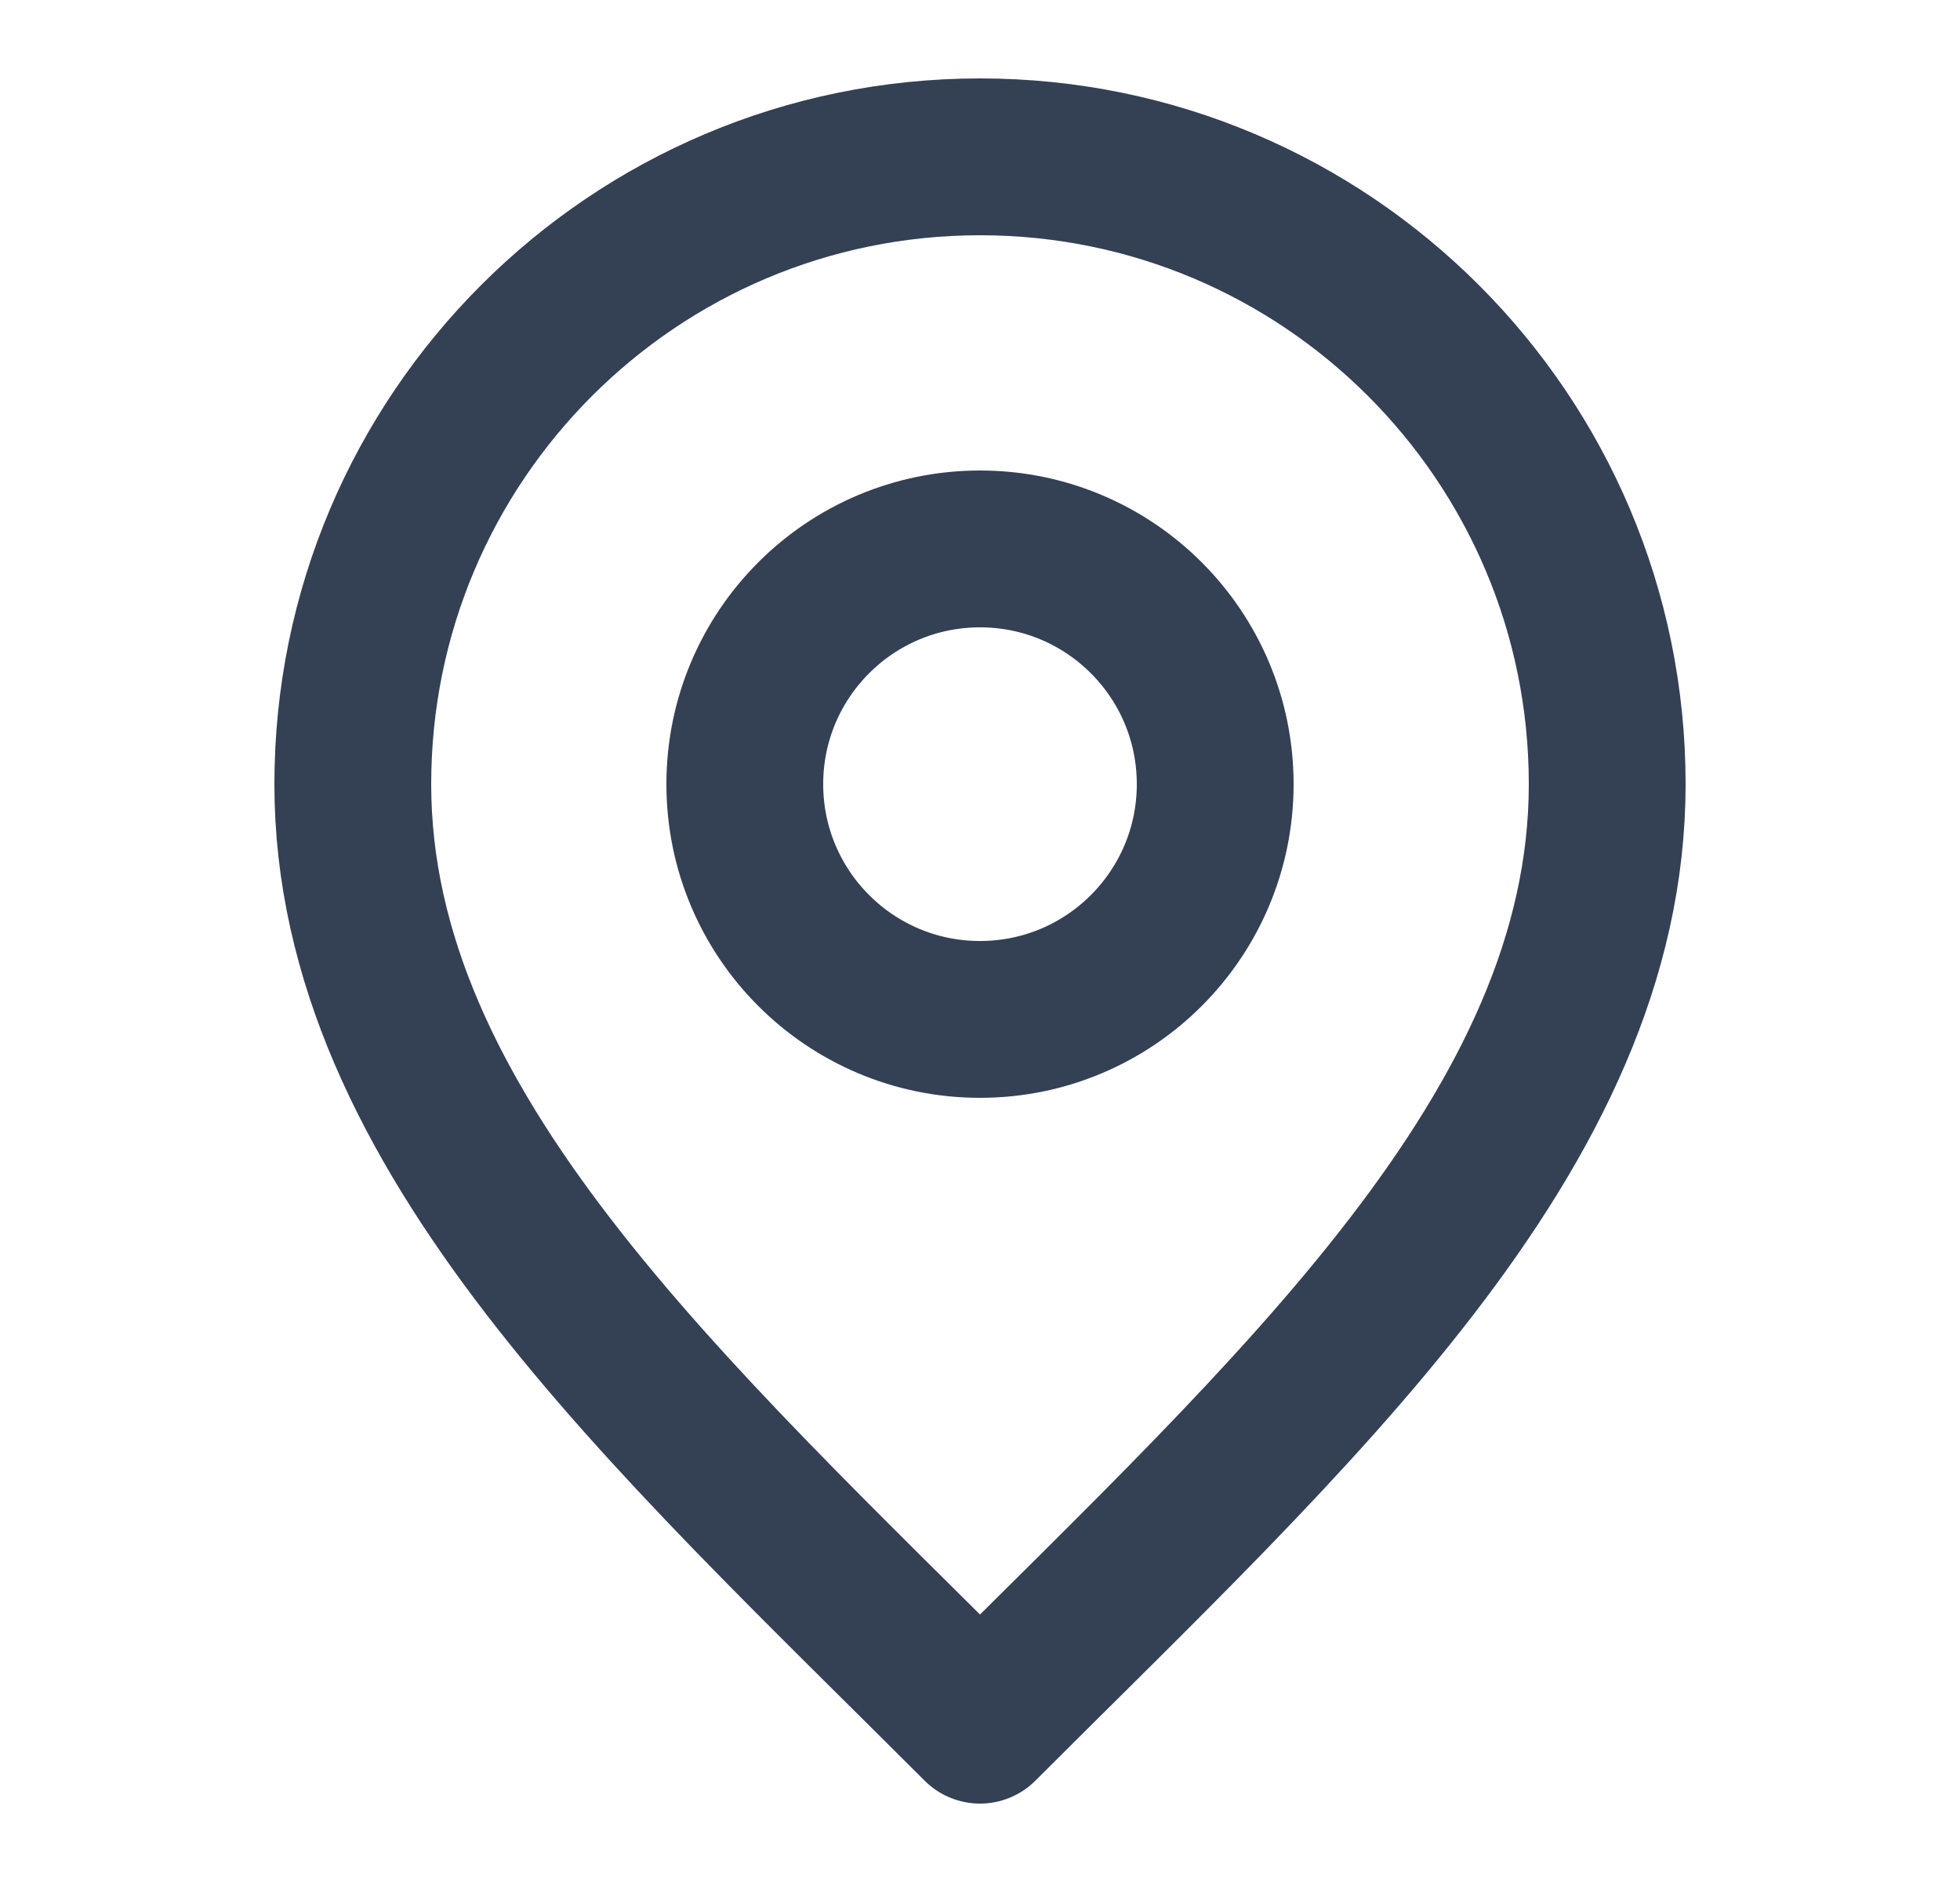 <svg width="25" height="24" viewBox="0 0 25 24" fill="none" xmlns="http://www.w3.org/2000/svg">
<g id="marker-pin-01">
<g id="Icon">
<path d="M12.5 13C14.157 13 15.5 11.657 15.5 10C15.5 8.343 14.157 7 12.5 7C10.843 7 9.5 8.343 9.5 10C9.5 11.657 10.843 13 12.5 13Z" stroke="#344054" stroke-width="2" stroke-linecap="round" stroke-linejoin="round"/>
<path d="M12.5 22C16.5 18 20.5 14.418 20.5 10C20.5 5.582 16.918 2 12.5 2C8.082 2 4.5 5.582 4.5 10C4.5 14.418 8.5 18 12.5 22Z" stroke="#344054" stroke-width="2" stroke-linecap="round" stroke-linejoin="round"/>
</g>
</g>
</svg>
